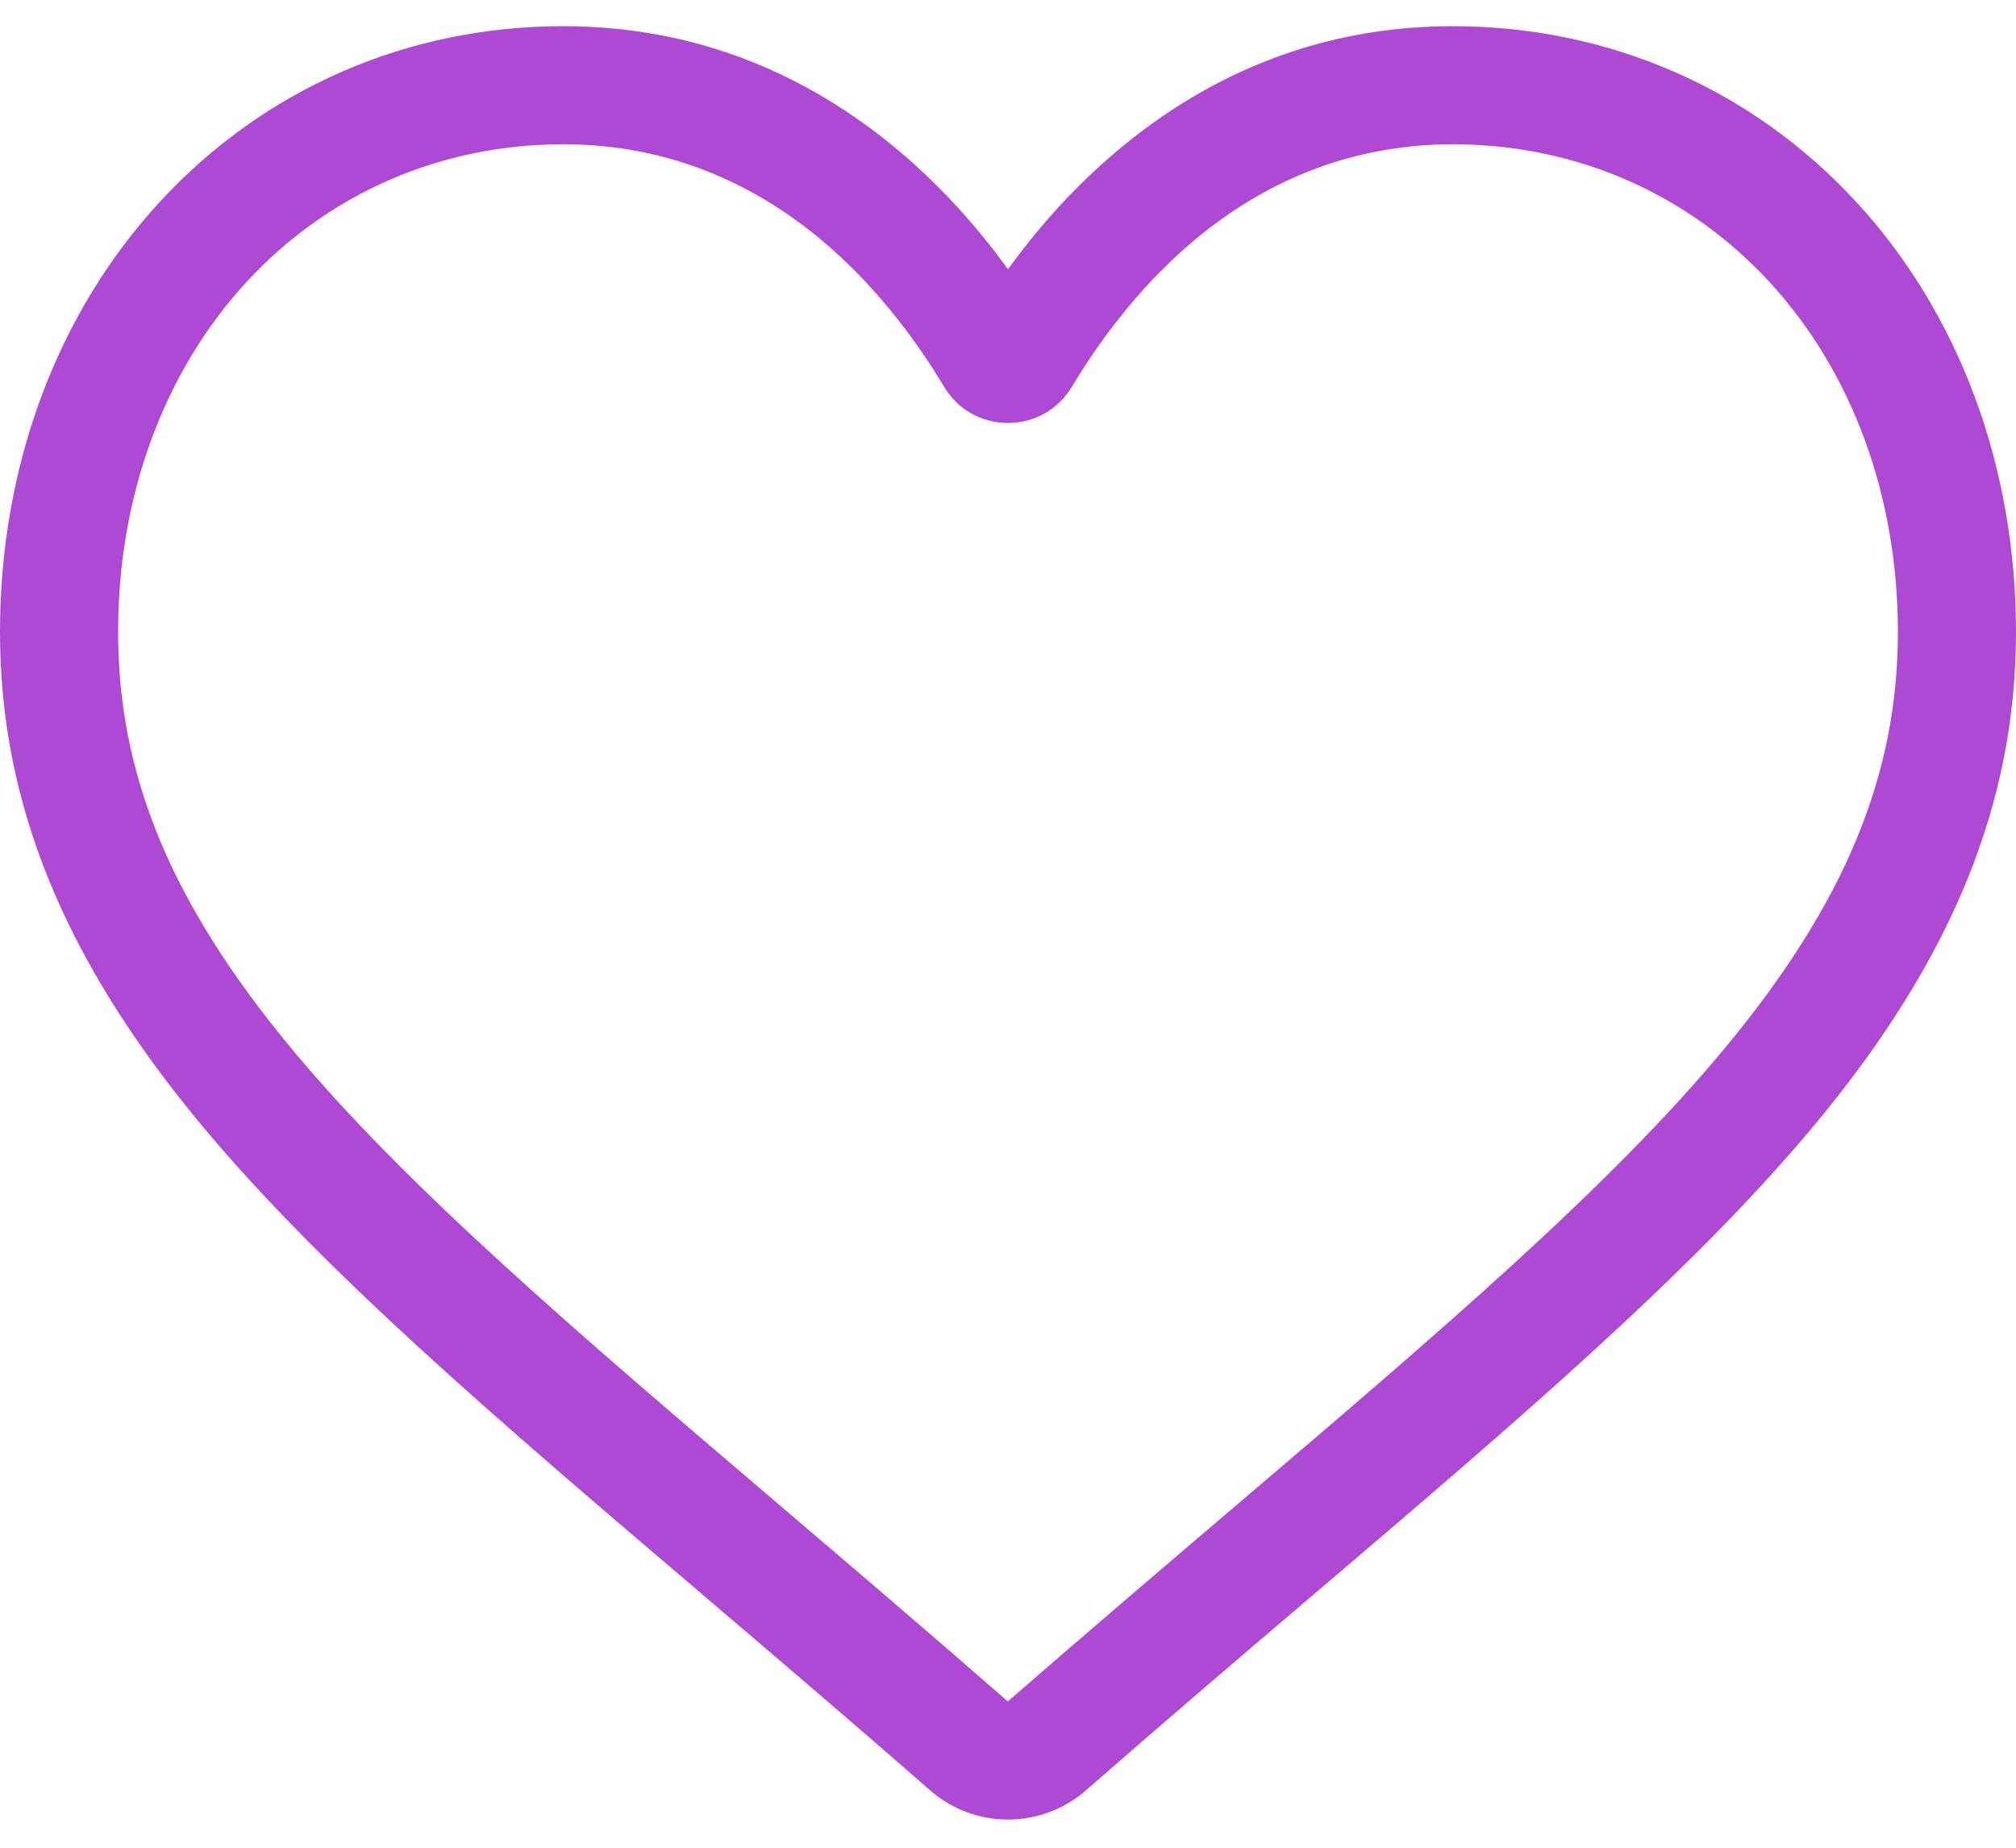 <svg width="24" height="22" viewBox="0 0 24 22" fill="none" xmlns="http://www.w3.org/2000/svg">
<path d="M12 21.665C11.658 21.665 11.329 21.541 11.072 21.316C10.103 20.468 9.168 19.672 8.343 18.969L8.339 18.965C5.921 16.905 3.833 15.125 2.38 13.373C0.756 11.413 0 9.555 0 7.525C0 5.553 0.676 3.734 1.904 2.402C3.146 1.055 4.851 0.312 6.705 0.312C8.09 0.312 9.359 0.75 10.475 1.614C11.039 2.05 11.55 2.584 12 3.206C12.45 2.584 12.961 2.05 13.525 1.614C14.642 0.75 15.91 0.312 17.296 0.312C19.149 0.312 20.854 1.055 22.096 2.402C23.324 3.734 24 5.553 24 7.525C24 9.555 23.244 11.413 21.62 13.372C20.167 15.125 18.079 16.905 15.662 18.965C14.835 19.669 13.899 20.467 12.928 21.317C12.671 21.541 12.341 21.665 12 21.665ZM6.705 1.718C5.248 1.718 3.911 2.3 2.937 3.355C1.95 4.426 1.406 5.907 1.406 7.525C1.406 9.232 2.04 10.759 3.463 12.476C4.838 14.135 6.883 15.877 9.251 17.895L9.255 17.899C10.083 18.605 11.021 19.404 11.998 20.258C12.98 19.403 13.92 18.602 14.75 17.895C17.118 15.877 19.163 14.135 20.537 12.476C21.96 10.759 22.594 9.232 22.594 7.525C22.594 5.907 22.05 4.426 21.063 3.355C20.09 2.3 18.752 1.718 17.296 1.718C16.229 1.718 15.249 2.058 14.385 2.726C13.614 3.322 13.077 4.076 12.762 4.603C12.6 4.875 12.316 5.036 12 5.036C11.684 5.036 11.4 4.875 11.238 4.603C10.923 4.076 10.386 3.322 9.615 2.726C8.751 2.058 7.771 1.718 6.705 1.718Z" fill="#AD49D2"/>
</svg>

